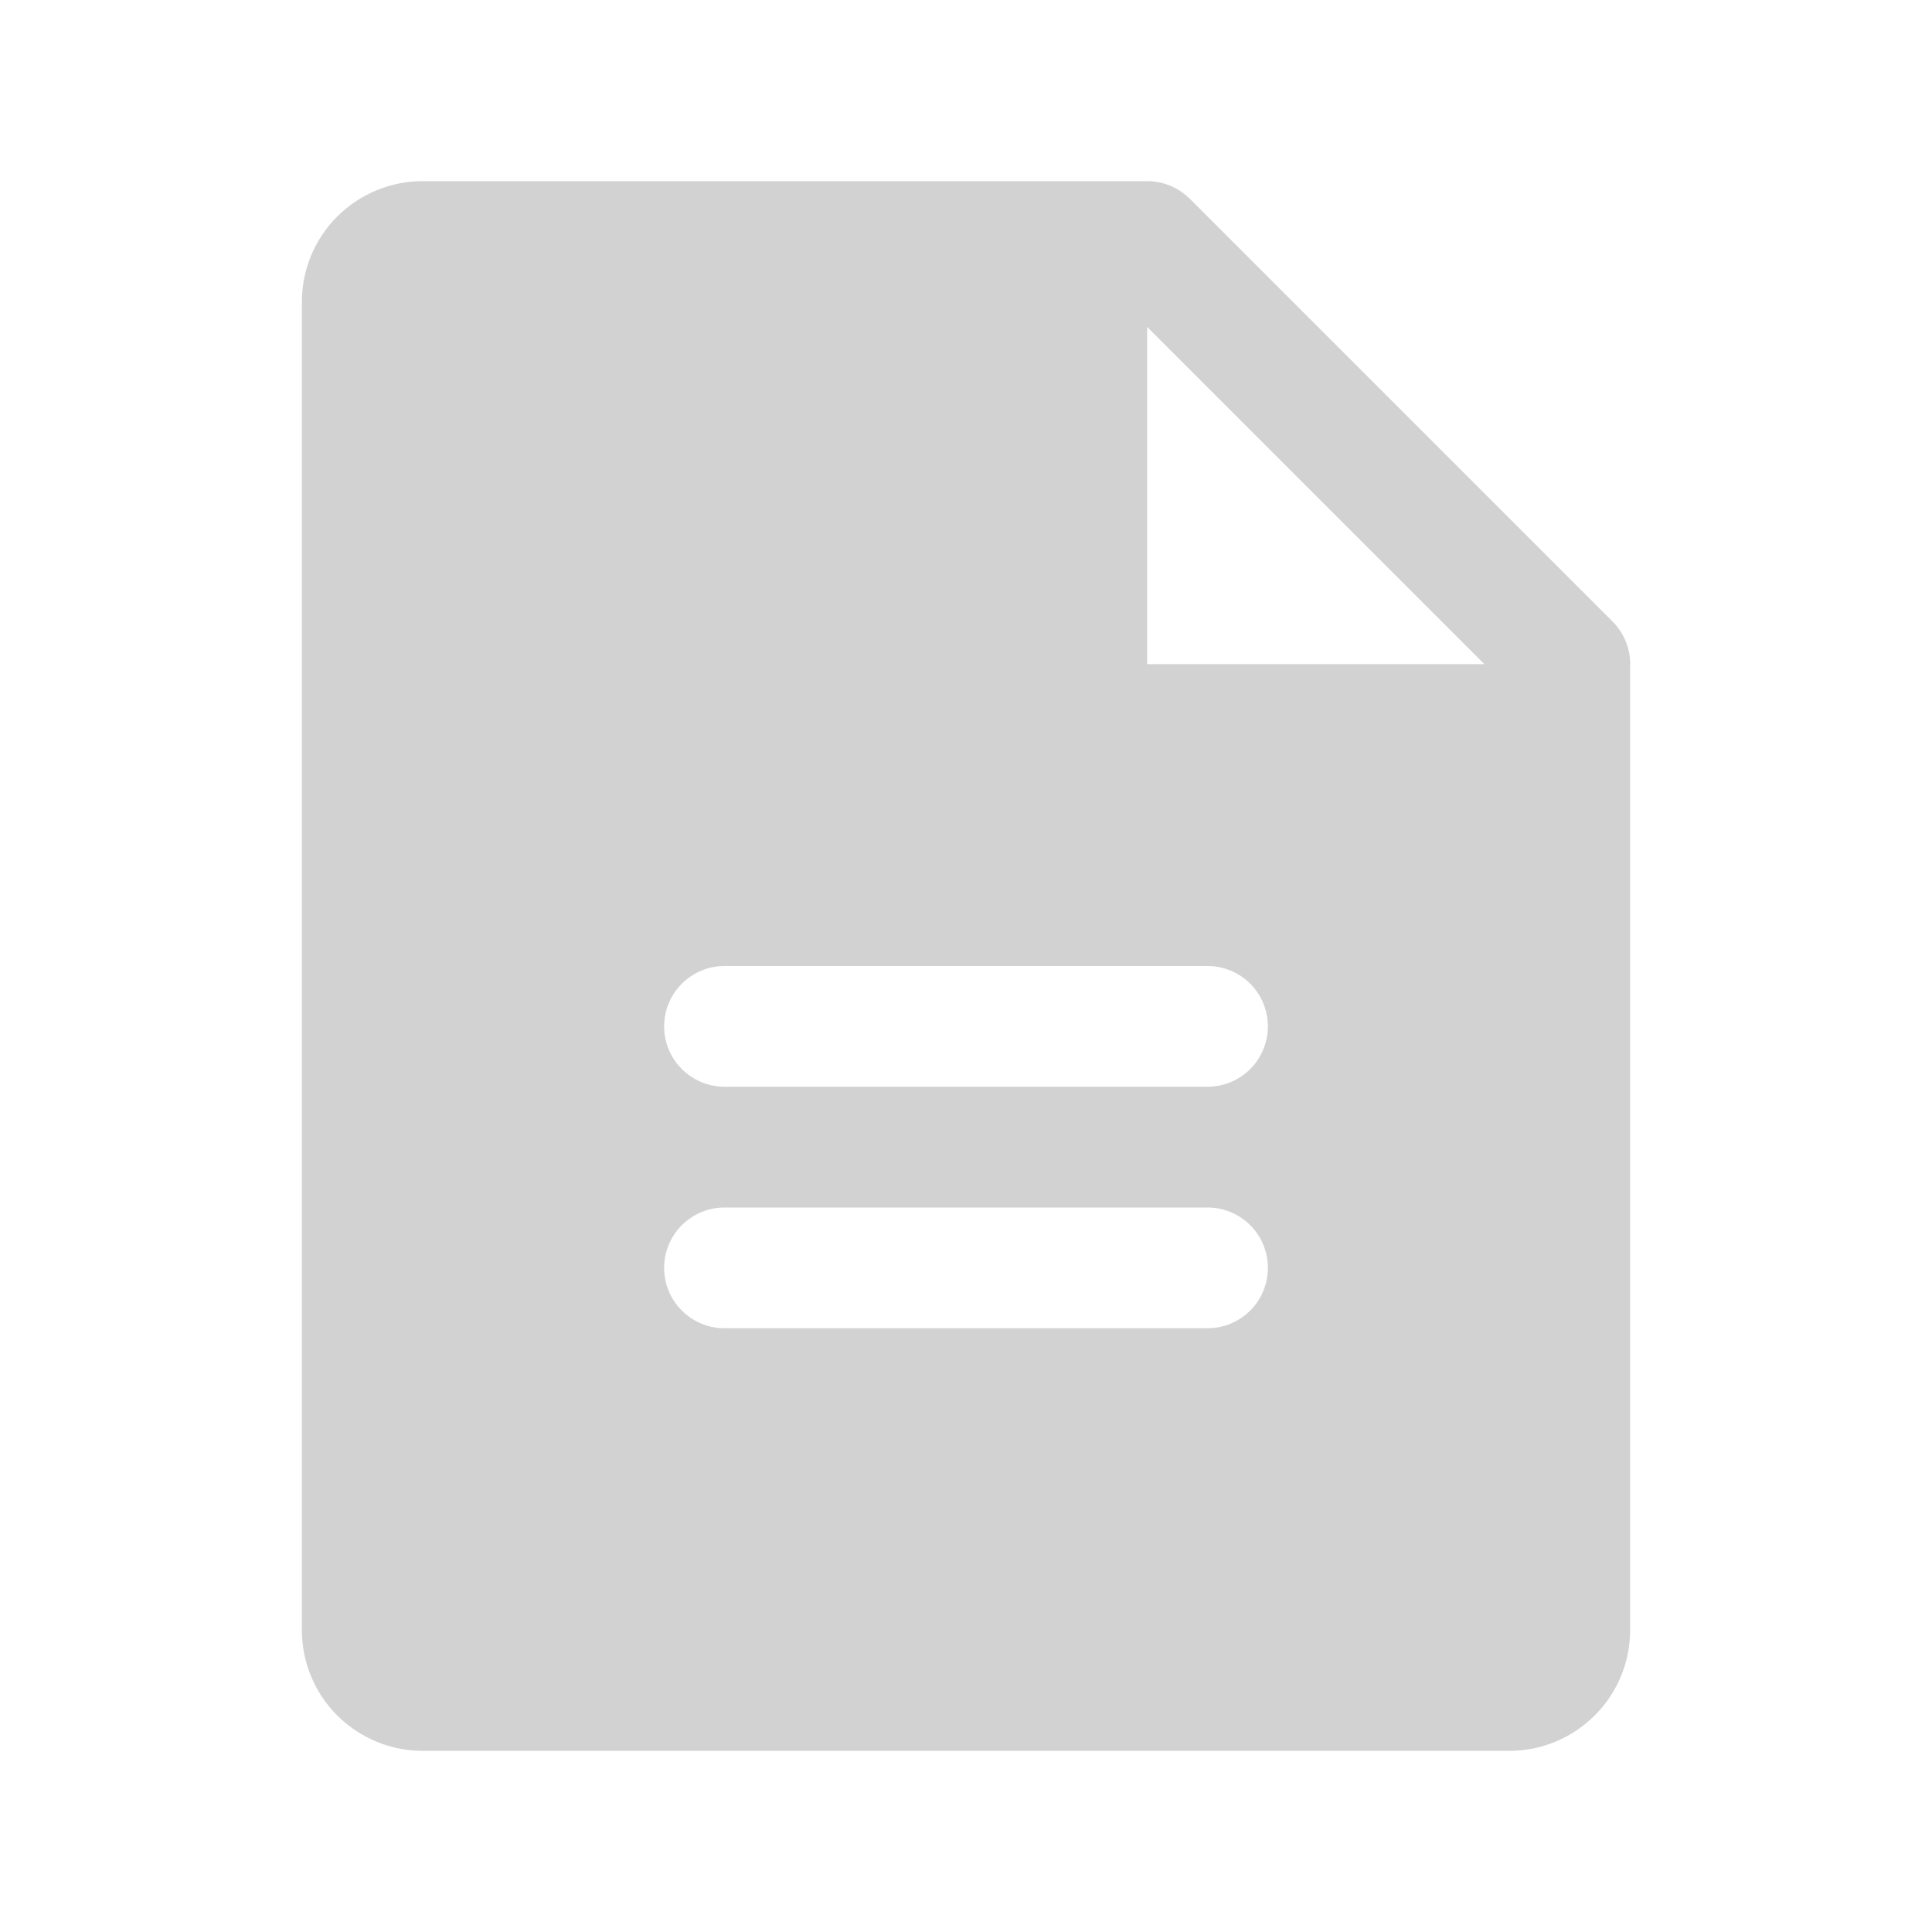 <svg width="24" height="24" viewBox="0 0 24 24" fill="none" xmlns="http://www.w3.org/2000/svg">
<path d="M20.024 7.713L14.781 2.47C14.773 2.462 14.765 2.456 14.757 2.448C14.747 2.439 14.737 2.429 14.727 2.421C14.72 2.415 14.712 2.41 14.705 2.404C14.693 2.395 14.68 2.385 14.668 2.377C14.662 2.373 14.655 2.37 14.65 2.366C14.635 2.357 14.62 2.347 14.604 2.339C14.6 2.337 14.596 2.335 14.591 2.333C14.574 2.324 14.556 2.315 14.538 2.307C14.535 2.306 14.532 2.305 14.529 2.304C14.509 2.296 14.489 2.289 14.469 2.283C14.466 2.282 14.463 2.281 14.46 2.28C14.44 2.274 14.419 2.269 14.398 2.265C14.391 2.263 14.384 2.263 14.378 2.262C14.36 2.259 14.343 2.256 14.325 2.254C14.3 2.251 14.275 2.25 14.25 2.25H5.25C4.852 2.25 4.471 2.409 4.189 2.69C3.908 2.971 3.75 3.352 3.75 3.75V20.25C3.75 20.648 3.908 21.029 4.189 21.31C4.471 21.591 4.852 21.75 5.25 21.75H18.75C19.148 21.75 19.529 21.591 19.81 21.31C20.092 21.029 20.25 20.648 20.25 20.25V8.265C20.25 8.26 20.251 8.255 20.251 8.25C20.251 8.15 20.231 8.051 20.192 7.959C20.153 7.866 20.096 7.783 20.024 7.713ZM15 16.5H9C8.801 16.5 8.611 16.421 8.47 16.28C8.329 16.14 8.25 15.949 8.25 15.75C8.25 15.551 8.329 15.36 8.47 15.22C8.611 15.079 8.801 15 9 15H15C15.199 15 15.39 15.079 15.531 15.22C15.671 15.36 15.75 15.551 15.75 15.75C15.75 15.949 15.671 16.14 15.531 16.28C15.39 16.421 15.199 16.5 15 16.5ZM15 13.5H9C8.801 13.5 8.611 13.421 8.47 13.28C8.329 13.14 8.25 12.949 8.25 12.75C8.25 12.551 8.329 12.36 8.47 12.22C8.611 12.079 8.801 12 9 12H15C15.199 12 15.39 12.079 15.531 12.22C15.671 12.36 15.75 12.551 15.75 12.75C15.75 12.949 15.671 13.14 15.531 13.28C15.39 13.421 15.199 13.5 15 13.5ZM14.25 8.25V4.061L18.439 8.25H14.25Z" fill="#D2D2D3"/>
</svg>
